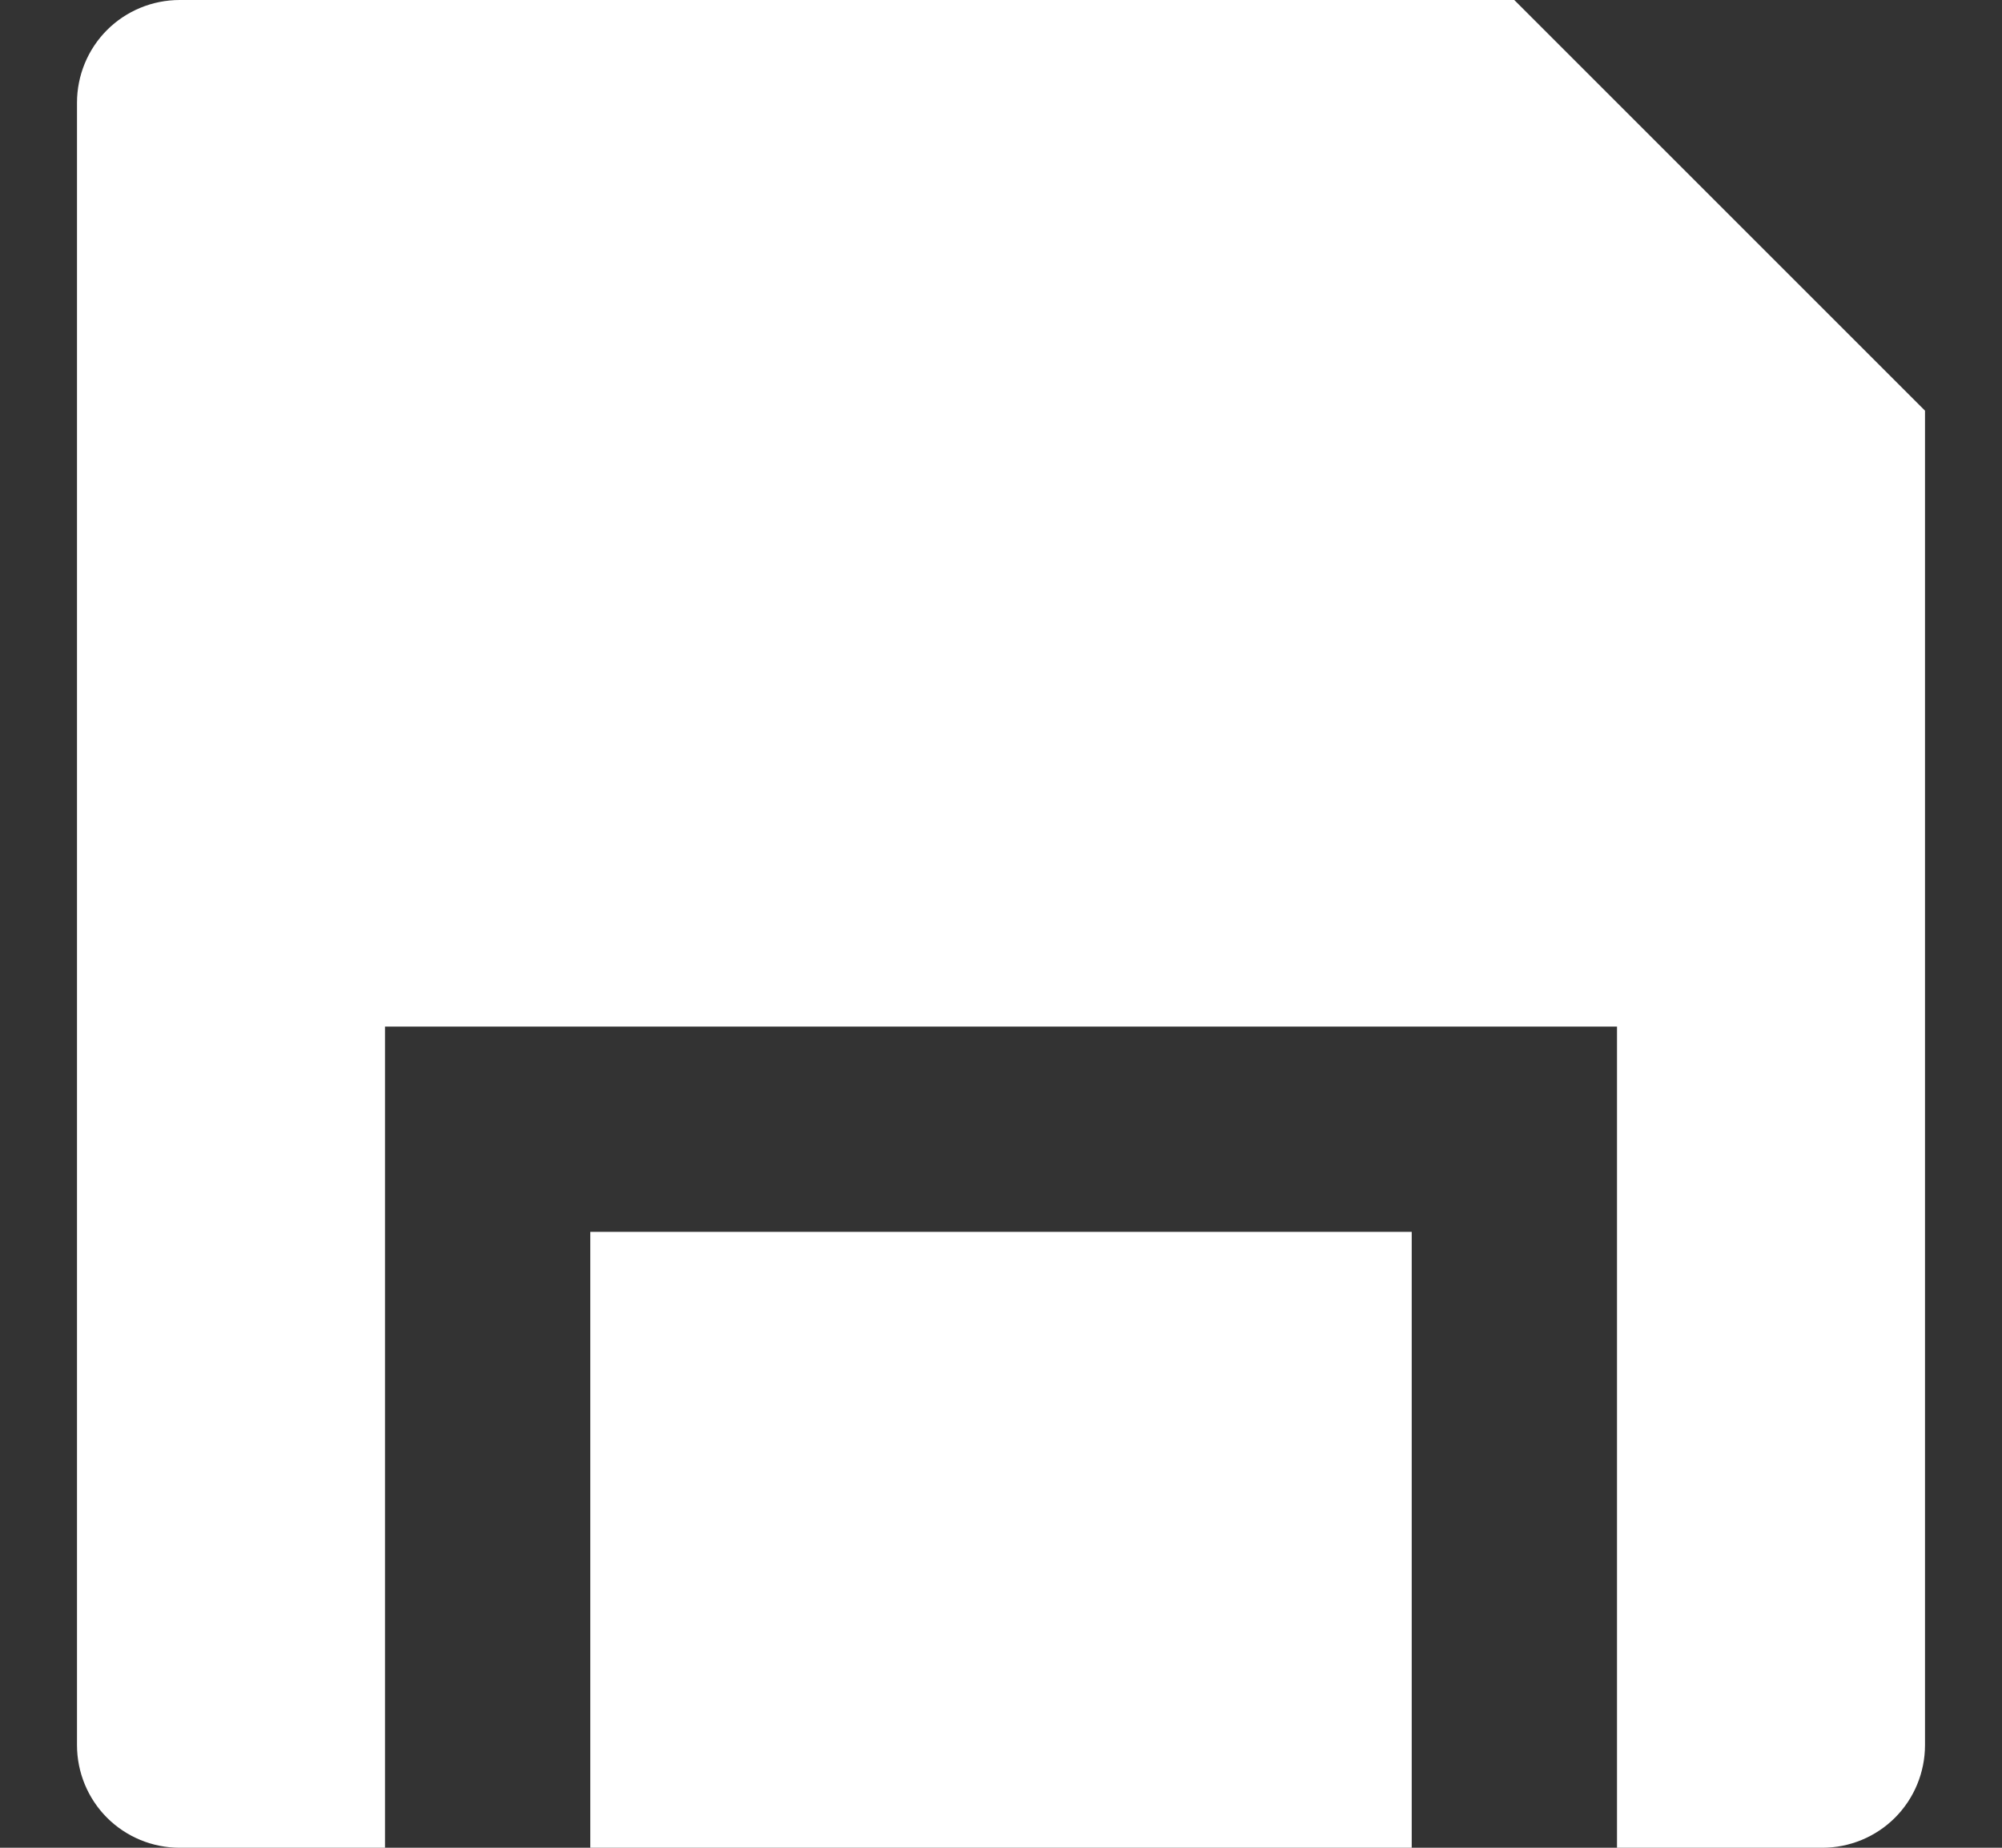 <svg width="13" height="12" viewBox="0 0 13 12" fill="none" xmlns="http://www.w3.org/2000/svg">
<rect x="0" y="0" width="13" height="12" fill="#333333" stroke="none"/>
<path d="M10.5 12V6.667H2.5V12H1.167C0.99 12 0.82 11.93 0.695 11.805C0.57 11.68 0.5 11.51 0.5 11.333V0.667C0.5 0.49 0.57 0.32 0.695 0.195C0.82 0.07 0.99 0 1.167 0H9.833L12.5 2.667V11.333C12.5 11.51 12.43 11.68 12.305 11.805C12.18 11.93 12.01 12 11.833 12H10.5ZM9.167 12H3.833V8H9.167V12Z" fill="white"/>
</svg>
